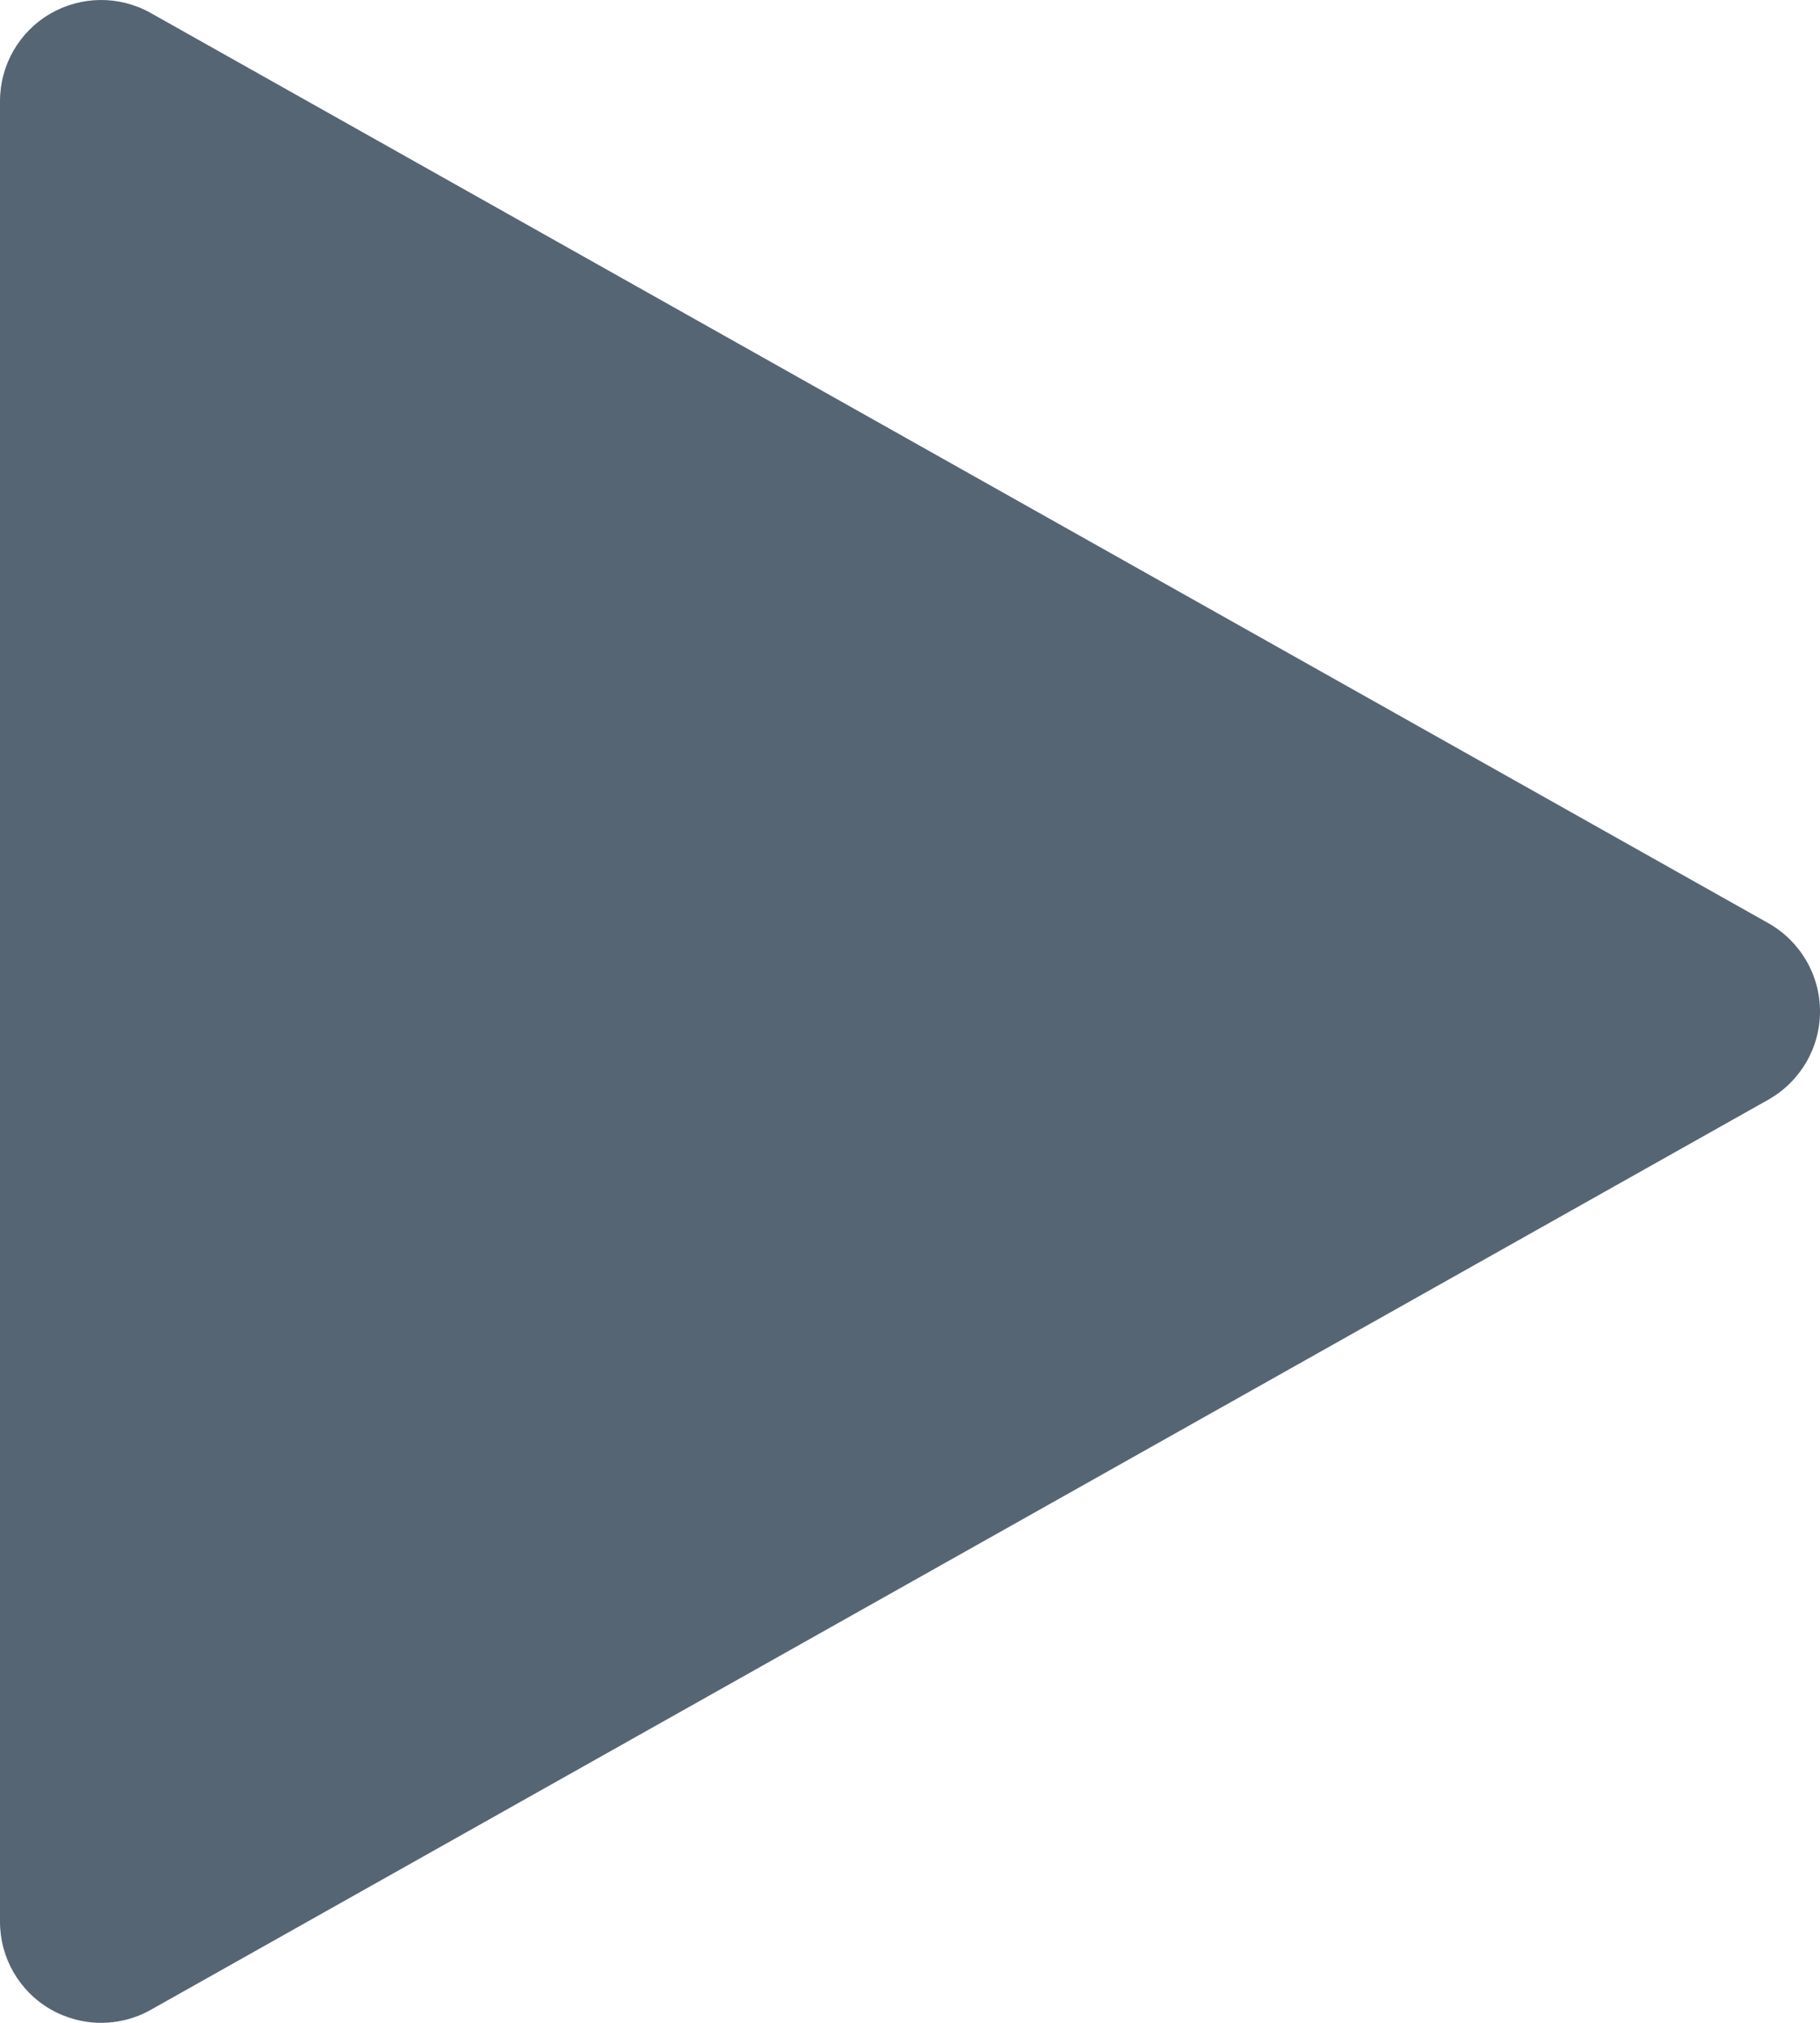 <svg xmlns="http://www.w3.org/2000/svg" width="45" height="50" fill="none" viewBox="0 0 45 50"><path fill="#566574" d="M43.725 22.82L3.725 0.32C2.95 -0.115 2.005 -0.105 1.24 0.34C0.47 0.79 0 1.61 0 2.5V47.5C0 48.39 0.47 49.21 1.24 49.66C1.63 49.885 2.065 50 2.5 50C2.92 50 3.345 49.895 3.725 49.68L43.725 27.18C44.51 26.735 45 25.905 45 25C45 24.095 44.51 23.265 43.725 22.82Z"/></svg>